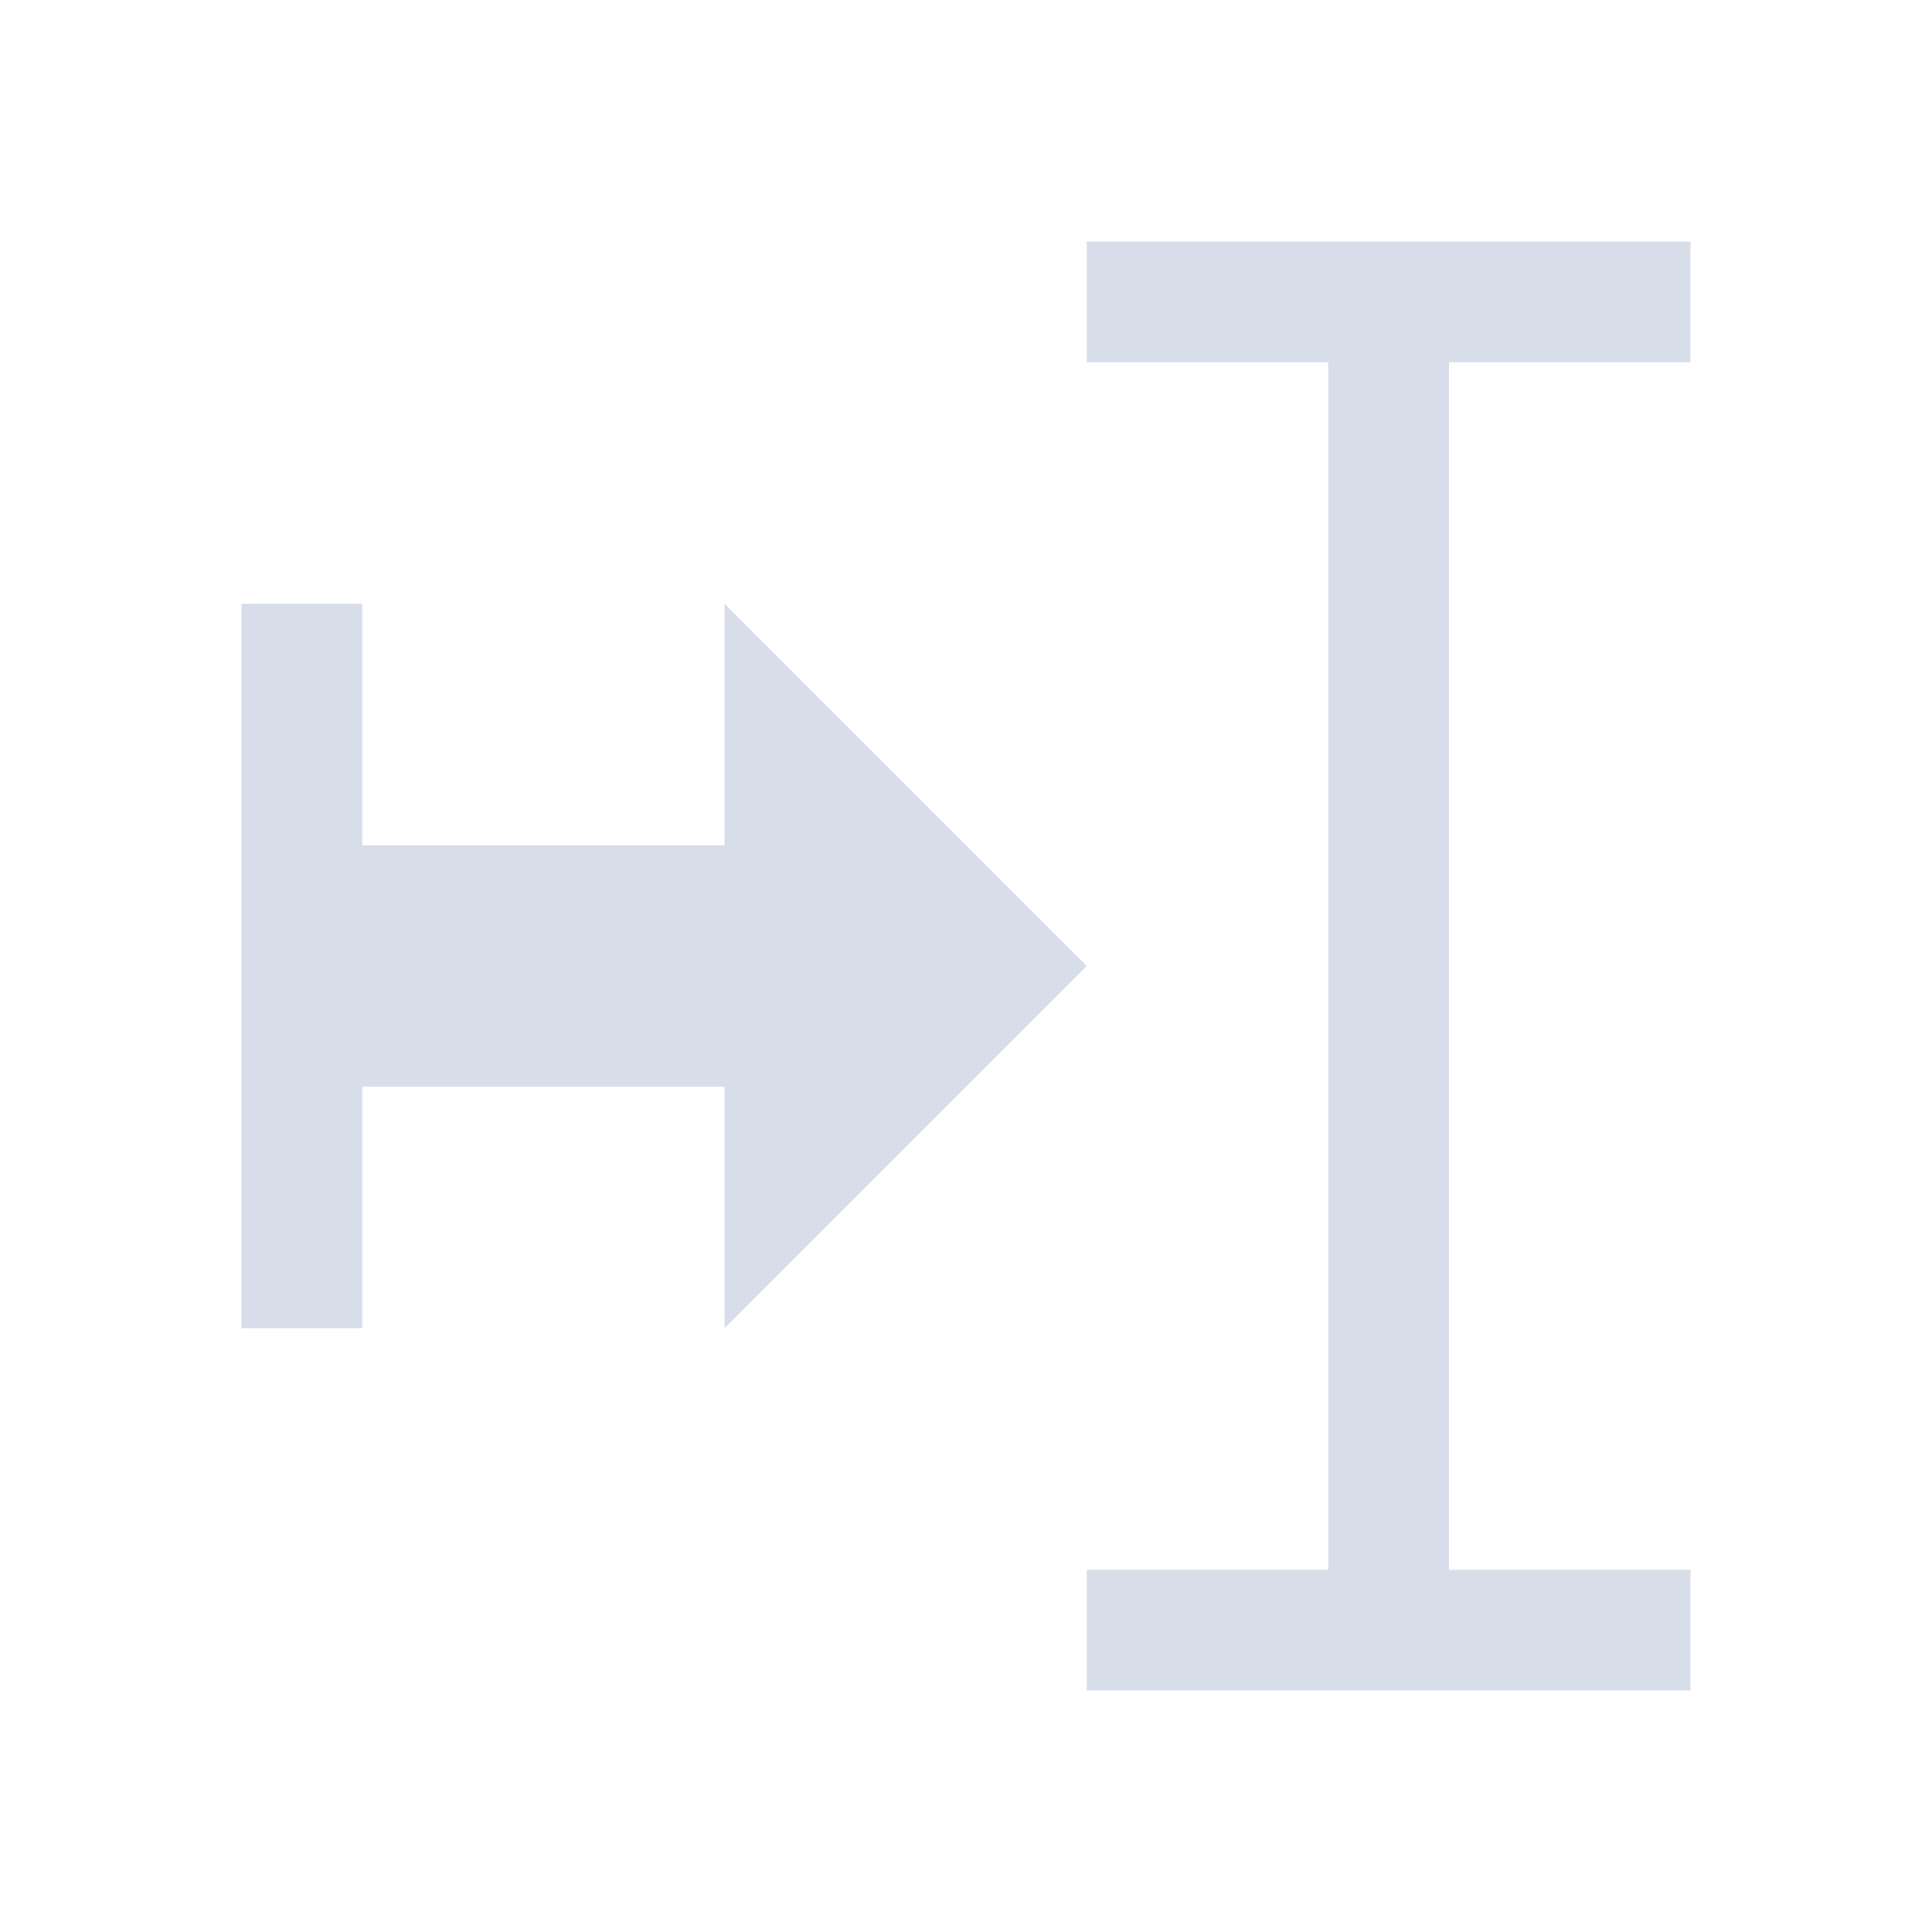 <svg viewBox="0 0 16 16" xmlns="http://www.w3.org/2000/svg">
 <defs>
  <style type="text/css">.ColorScheme-Text {
        color:#d8dee9;
      }</style>
 </defs>
 <path class="ColorScheme-Text" d="m9 2v1h2v10h-2v1h5v-1h-2v-10h2v-1h-5zm-7 3v6h1v-2h3v2l3-3-3-3v2h-3v-2h-1z" fill="currentColor"/>
</svg>
